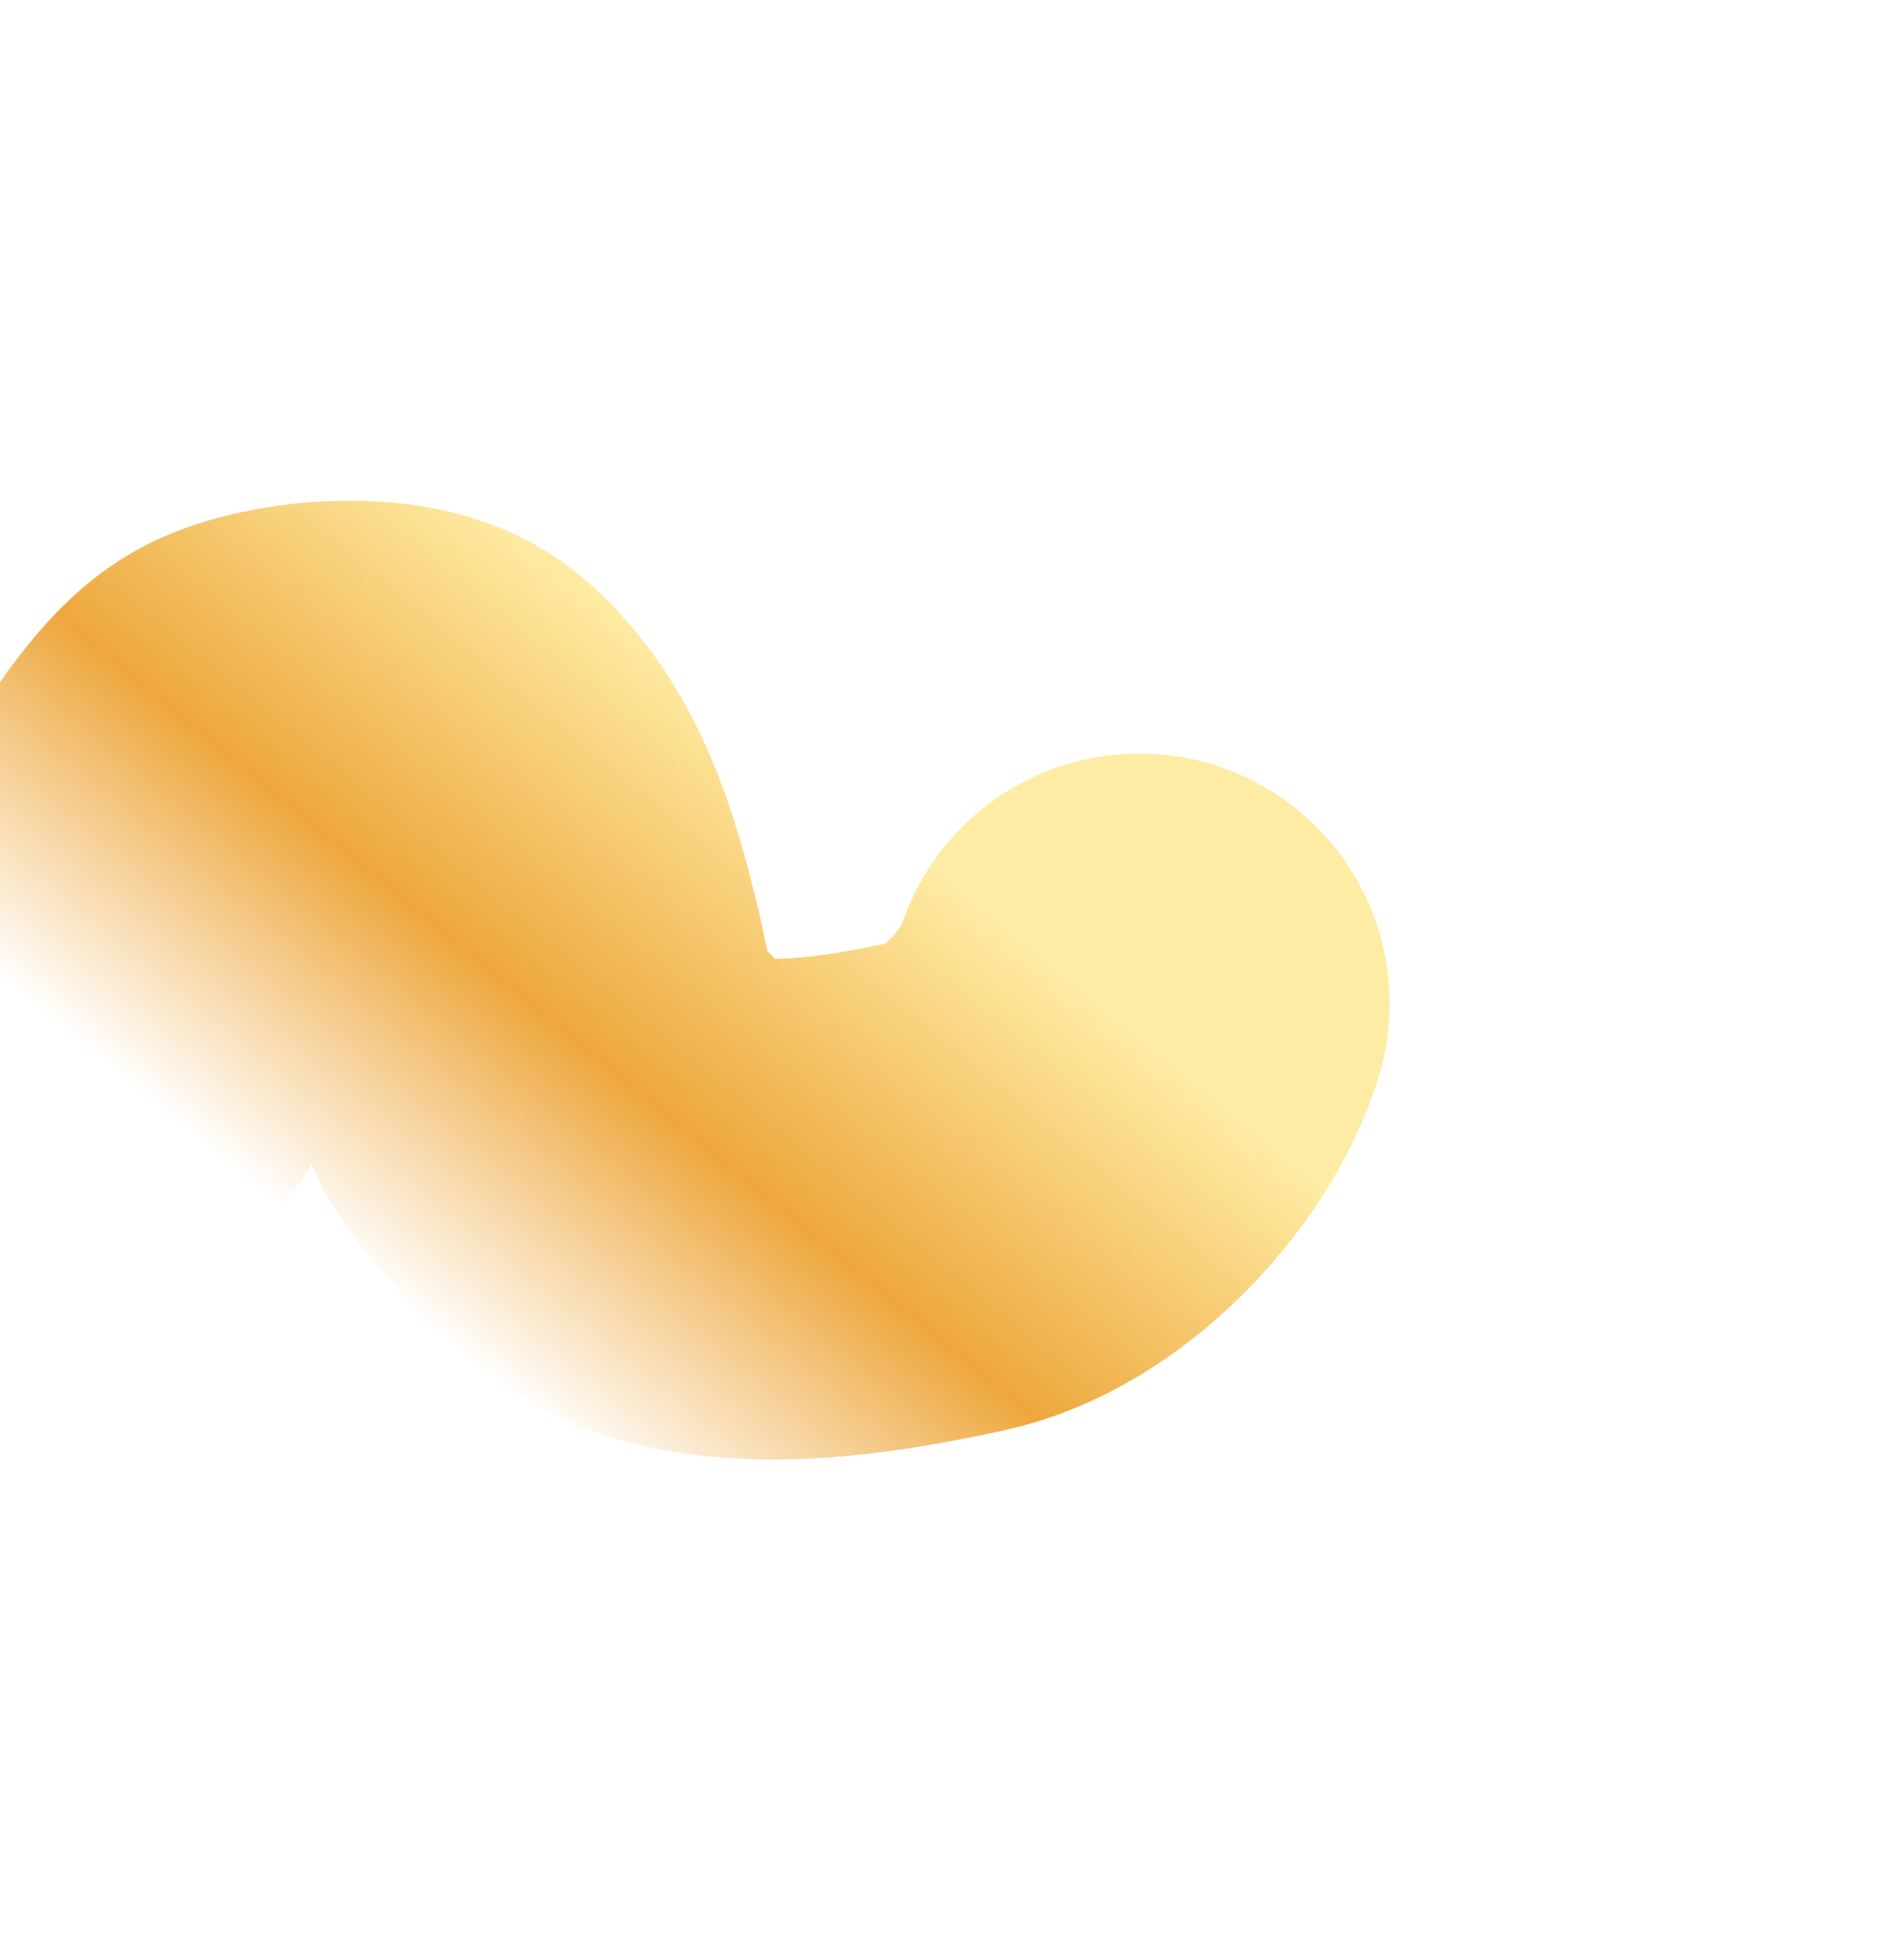<svg width="756" height="783" viewBox="0 0 756 783" fill="none" xmlns="http://www.w3.org/2000/svg">
<g filter="url(#filter0_f_345_44)">
<path d="M39 413.181C39.344 402.883 44.609 392.218 49.681 383.529C59.627 366.489 85.759 316.148 103.508 306.924C117.573 299.614 154.966 295.95 167.896 306.924C189.845 325.554 198.166 356.897 204.876 383.529C210.072 404.153 210.419 421.969 224.733 438.329C237.979 453.468 256.789 474.798 276.401 479.514C308.598 487.258 347.176 480.664 379.63 473.654C411.506 466.77 444.975 432.182 455 400.986" stroke="url(#paint0_linear_345_44)" stroke-width="200" stroke-linecap="round"/>
</g>
<defs>
<filter id="filter0_f_345_44" x="-261.002" y="0" width="1016.03" height="782.951" filterUnits="userSpaceOnUse" color-interpolation-filters="sRGB">
<feFlood flood-opacity="0" result="BackgroundImageFix"/>
<feBlend mode="normal" in="SourceGraphic" in2="BackgroundImageFix" result="shape"/>
<feGaussianBlur stdDeviation="100" result="effect1_foregroundBlur_345_44"/>
</filter>
<linearGradient id="paint0_linear_345_44" x1="316.346" y1="300.02" x2="144.407" y2="509.427" gradientUnits="userSpaceOnUse">
<stop stop-color="#FEECA4"/>
<stop offset="0.532" stop-color="#EEA73D"/>
<stop offset="1" stop-color="white"/>
</linearGradient>
</defs>
</svg>
